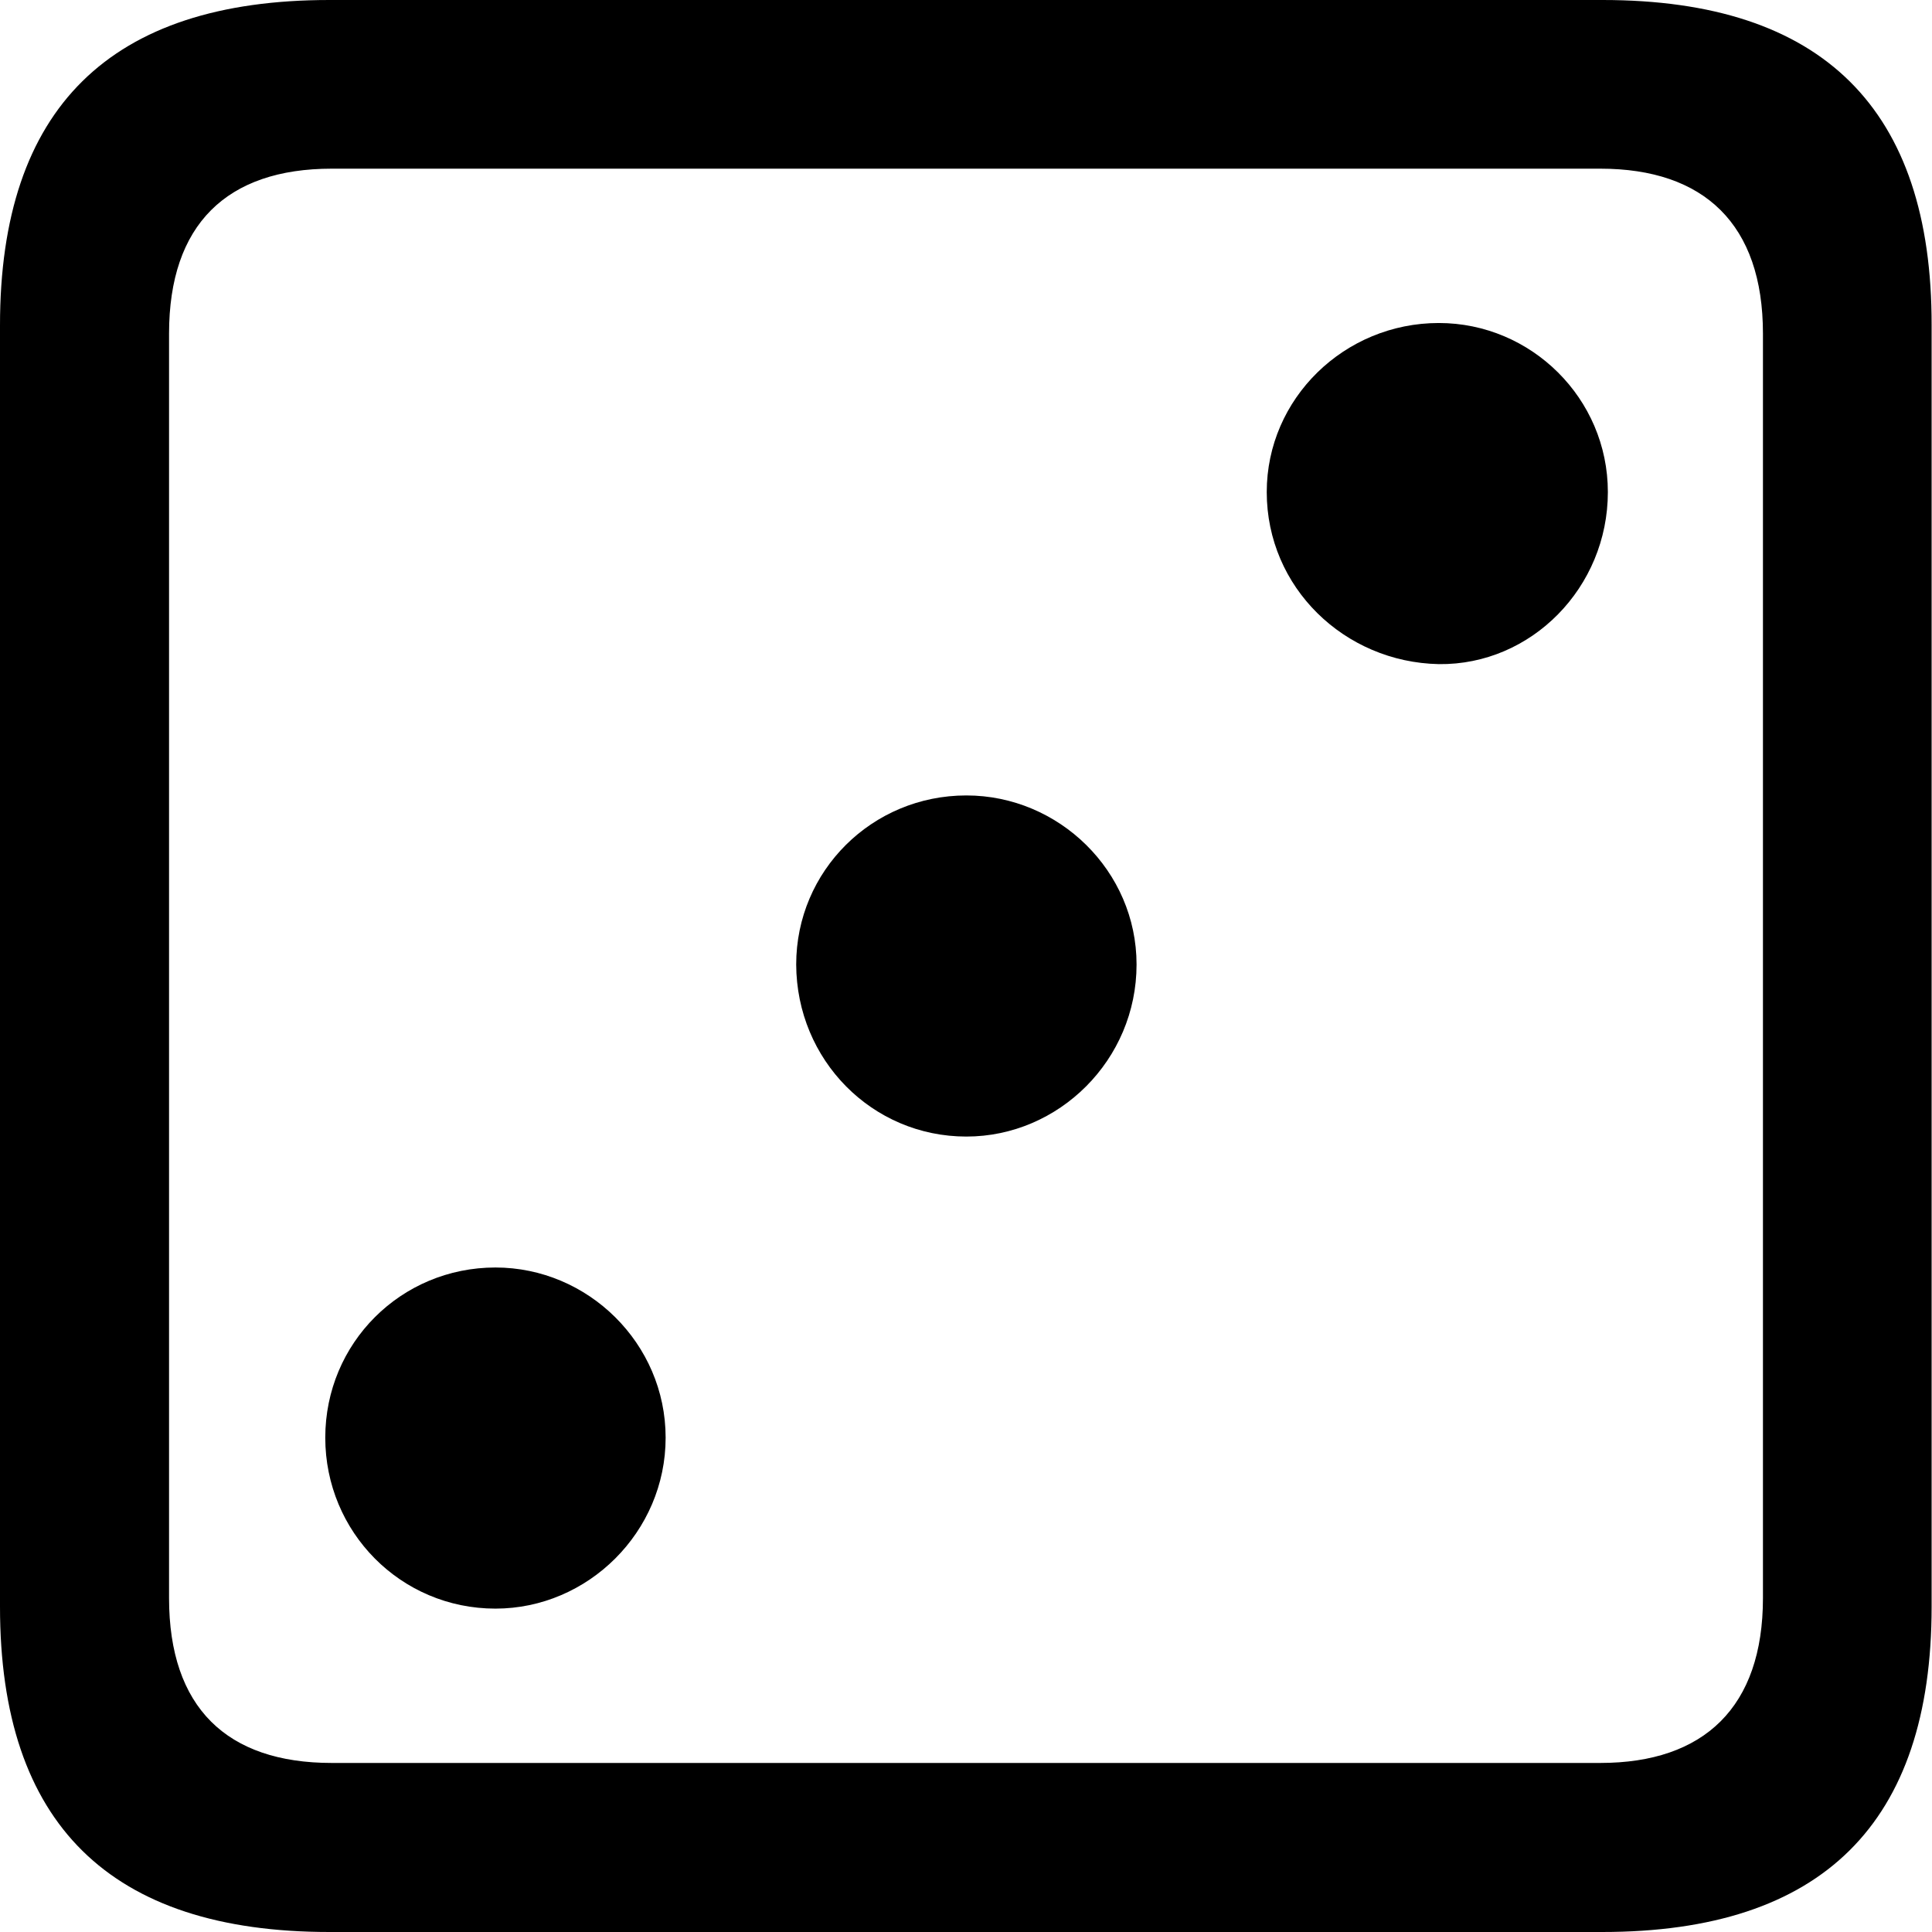 <?xml version="1.0" ?><!-- Generator: Adobe Illustrator 25.0.0, SVG Export Plug-In . SVG Version: 6.00 Build 0)  --><svg xmlns="http://www.w3.org/2000/svg" xmlns:xlink="http://www.w3.org/1999/xlink" version="1.1" id="Layer_1" x="0px" y="0px" viewBox="0 0 512 512" style="enable-background:new 0 0 512 512;" xml:space="preserve">
<path d="M87.3,512h337.3c58.4,0,87.3-28.9,87.3-86.2V86.2C512,28.9,483.1,0,424.7,0H87.3C29.2,0,0,28.6,0,86.2v339.6  C0,483.4,29.2,512,87.3,512z M87.9,467.2c-27.8,0-43.1-14.7-43.1-43.7V88.4c0-28.9,15.3-43.7,43.1-43.7h336.2  c27.5,0,43.1,14.7,43.1,43.7v335.1c0,28.9-15.6,43.7-43.1,43.7H87.9z M381.3,176c24.5,0.3,44.8-20.3,44.8-45.6  c0-24.8-20.3-44.8-44.8-44.8c-25,0-45.6,20-45.6,44.8C335.7,155.7,356.3,175.5,381.3,176z M256.1,301.2c24.5,0,45.1-20.3,45.1-45.6  c0-24.8-20.6-44.8-45.1-44.8c-25,0-45.1,20-45.1,44.8C211.1,280.9,231.1,301.2,256.1,301.2z M131.3,426.3  c24.5,0,45.1-20.3,45.1-45.3c0-25-20.6-45.1-45.1-45.1c-25,0-45.1,20-45.1,45.1C86.2,406,106.2,426.3,131.3,426.3z"/>
</svg>